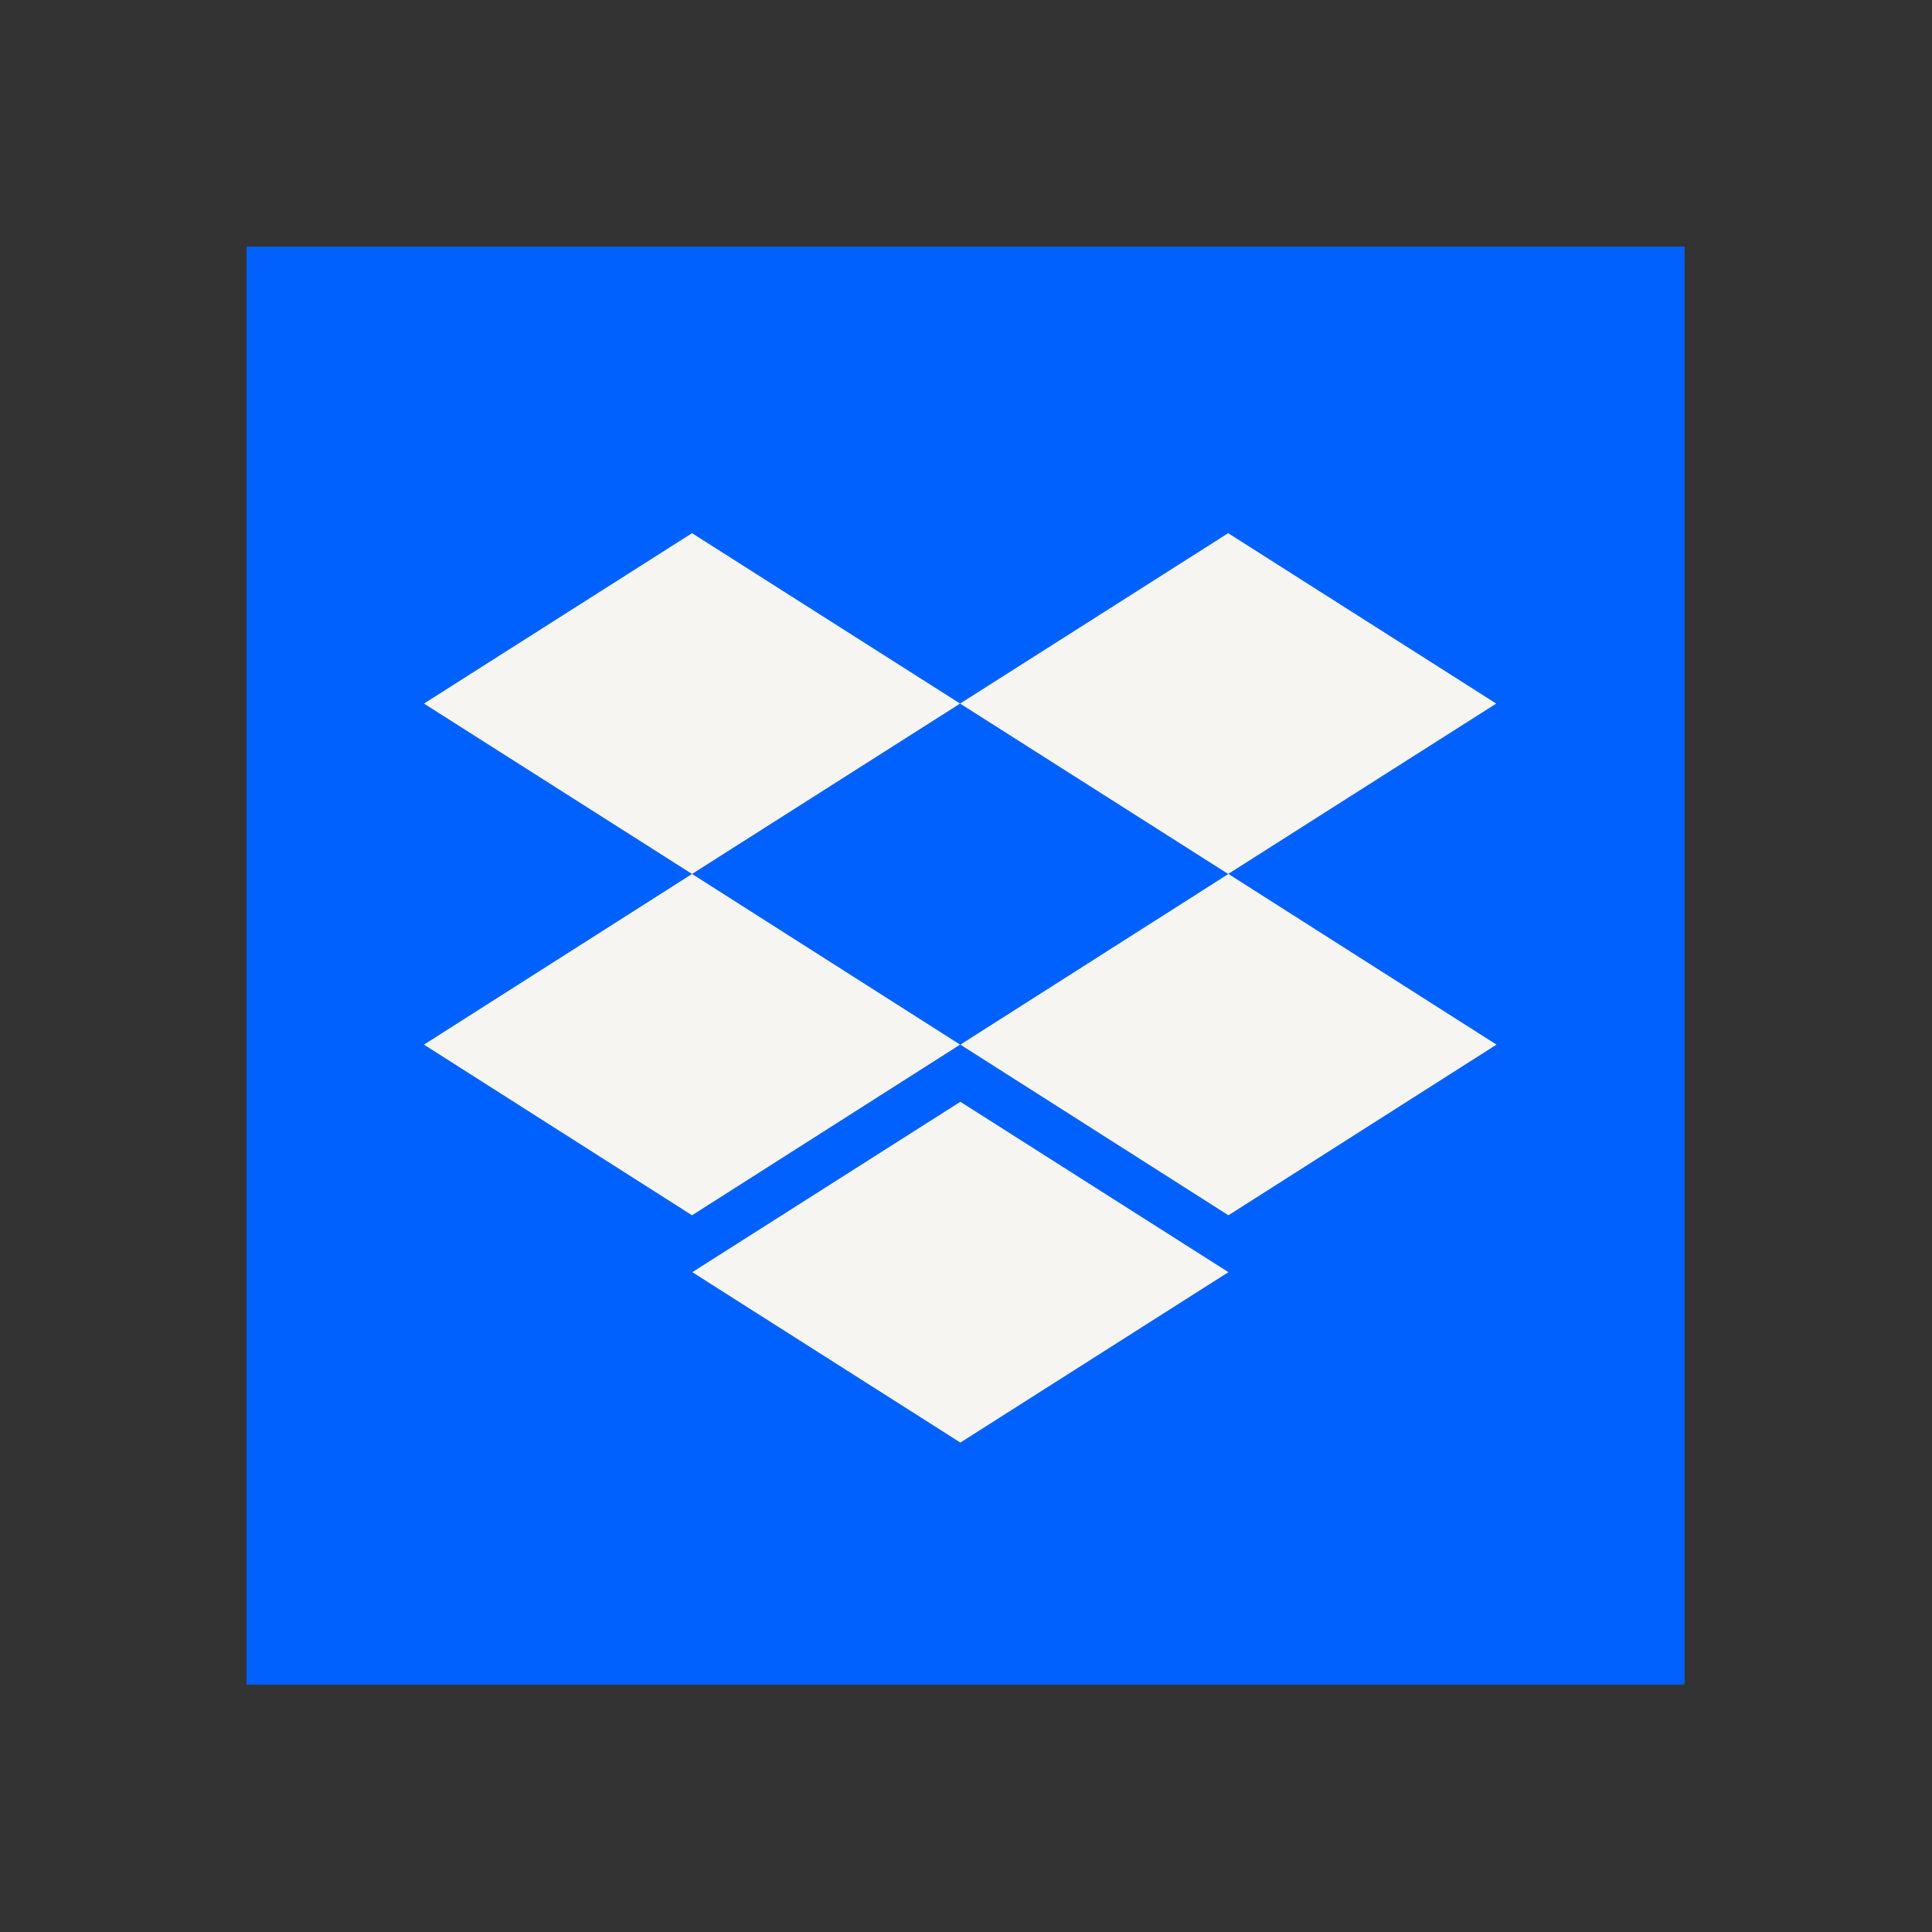 <?xml version="1.0" encoding="UTF-8"?>
<svg xmlns="http://www.w3.org/2000/svg" viewBox="0 0 72 72">
  <rect x="0" y="0" width="72" height="72" fill="#333333" stroke="none"/>
  <g id="ag" data-name="Dropbox">
    <rect x="9.19" y="9.19" width="53.59" height="53.59" fill="#0061fe" stroke-width="0"/>
    <path d="m25.79,19.87l-9.99,6.35,9.99,6.35,9.99-6.35,9.99,6.35,9.99-6.35-9.99-6.35-9.99,6.35-9.99-6.35Z" fill="#f7f5f2" stroke-width="0"/>
    <path d="m25.79,45.29l-9.99-6.36,9.99-6.36,9.99,6.36-9.99,6.36Z" fill="#f7f5f2" stroke-width="0"/>
    <path d="m35.79,38.93l9.99-6.36,9.99,6.36-9.99,6.36-9.99-6.36Z" fill="#f7f5f2" stroke-width="0"/>
    <path d="m35.79,53.76l-9.99-6.35,9.99-6.35,9.99,6.35-9.99,6.35Z" fill="#f7f5f2" stroke-width="0"/>
  </g>
  <g id="ay" data-name="Rectangles">
    <rect x=".36" y=".36" width="71.28" height="71.28" fill="none" stroke-width="0"/>
  </g>
</svg>